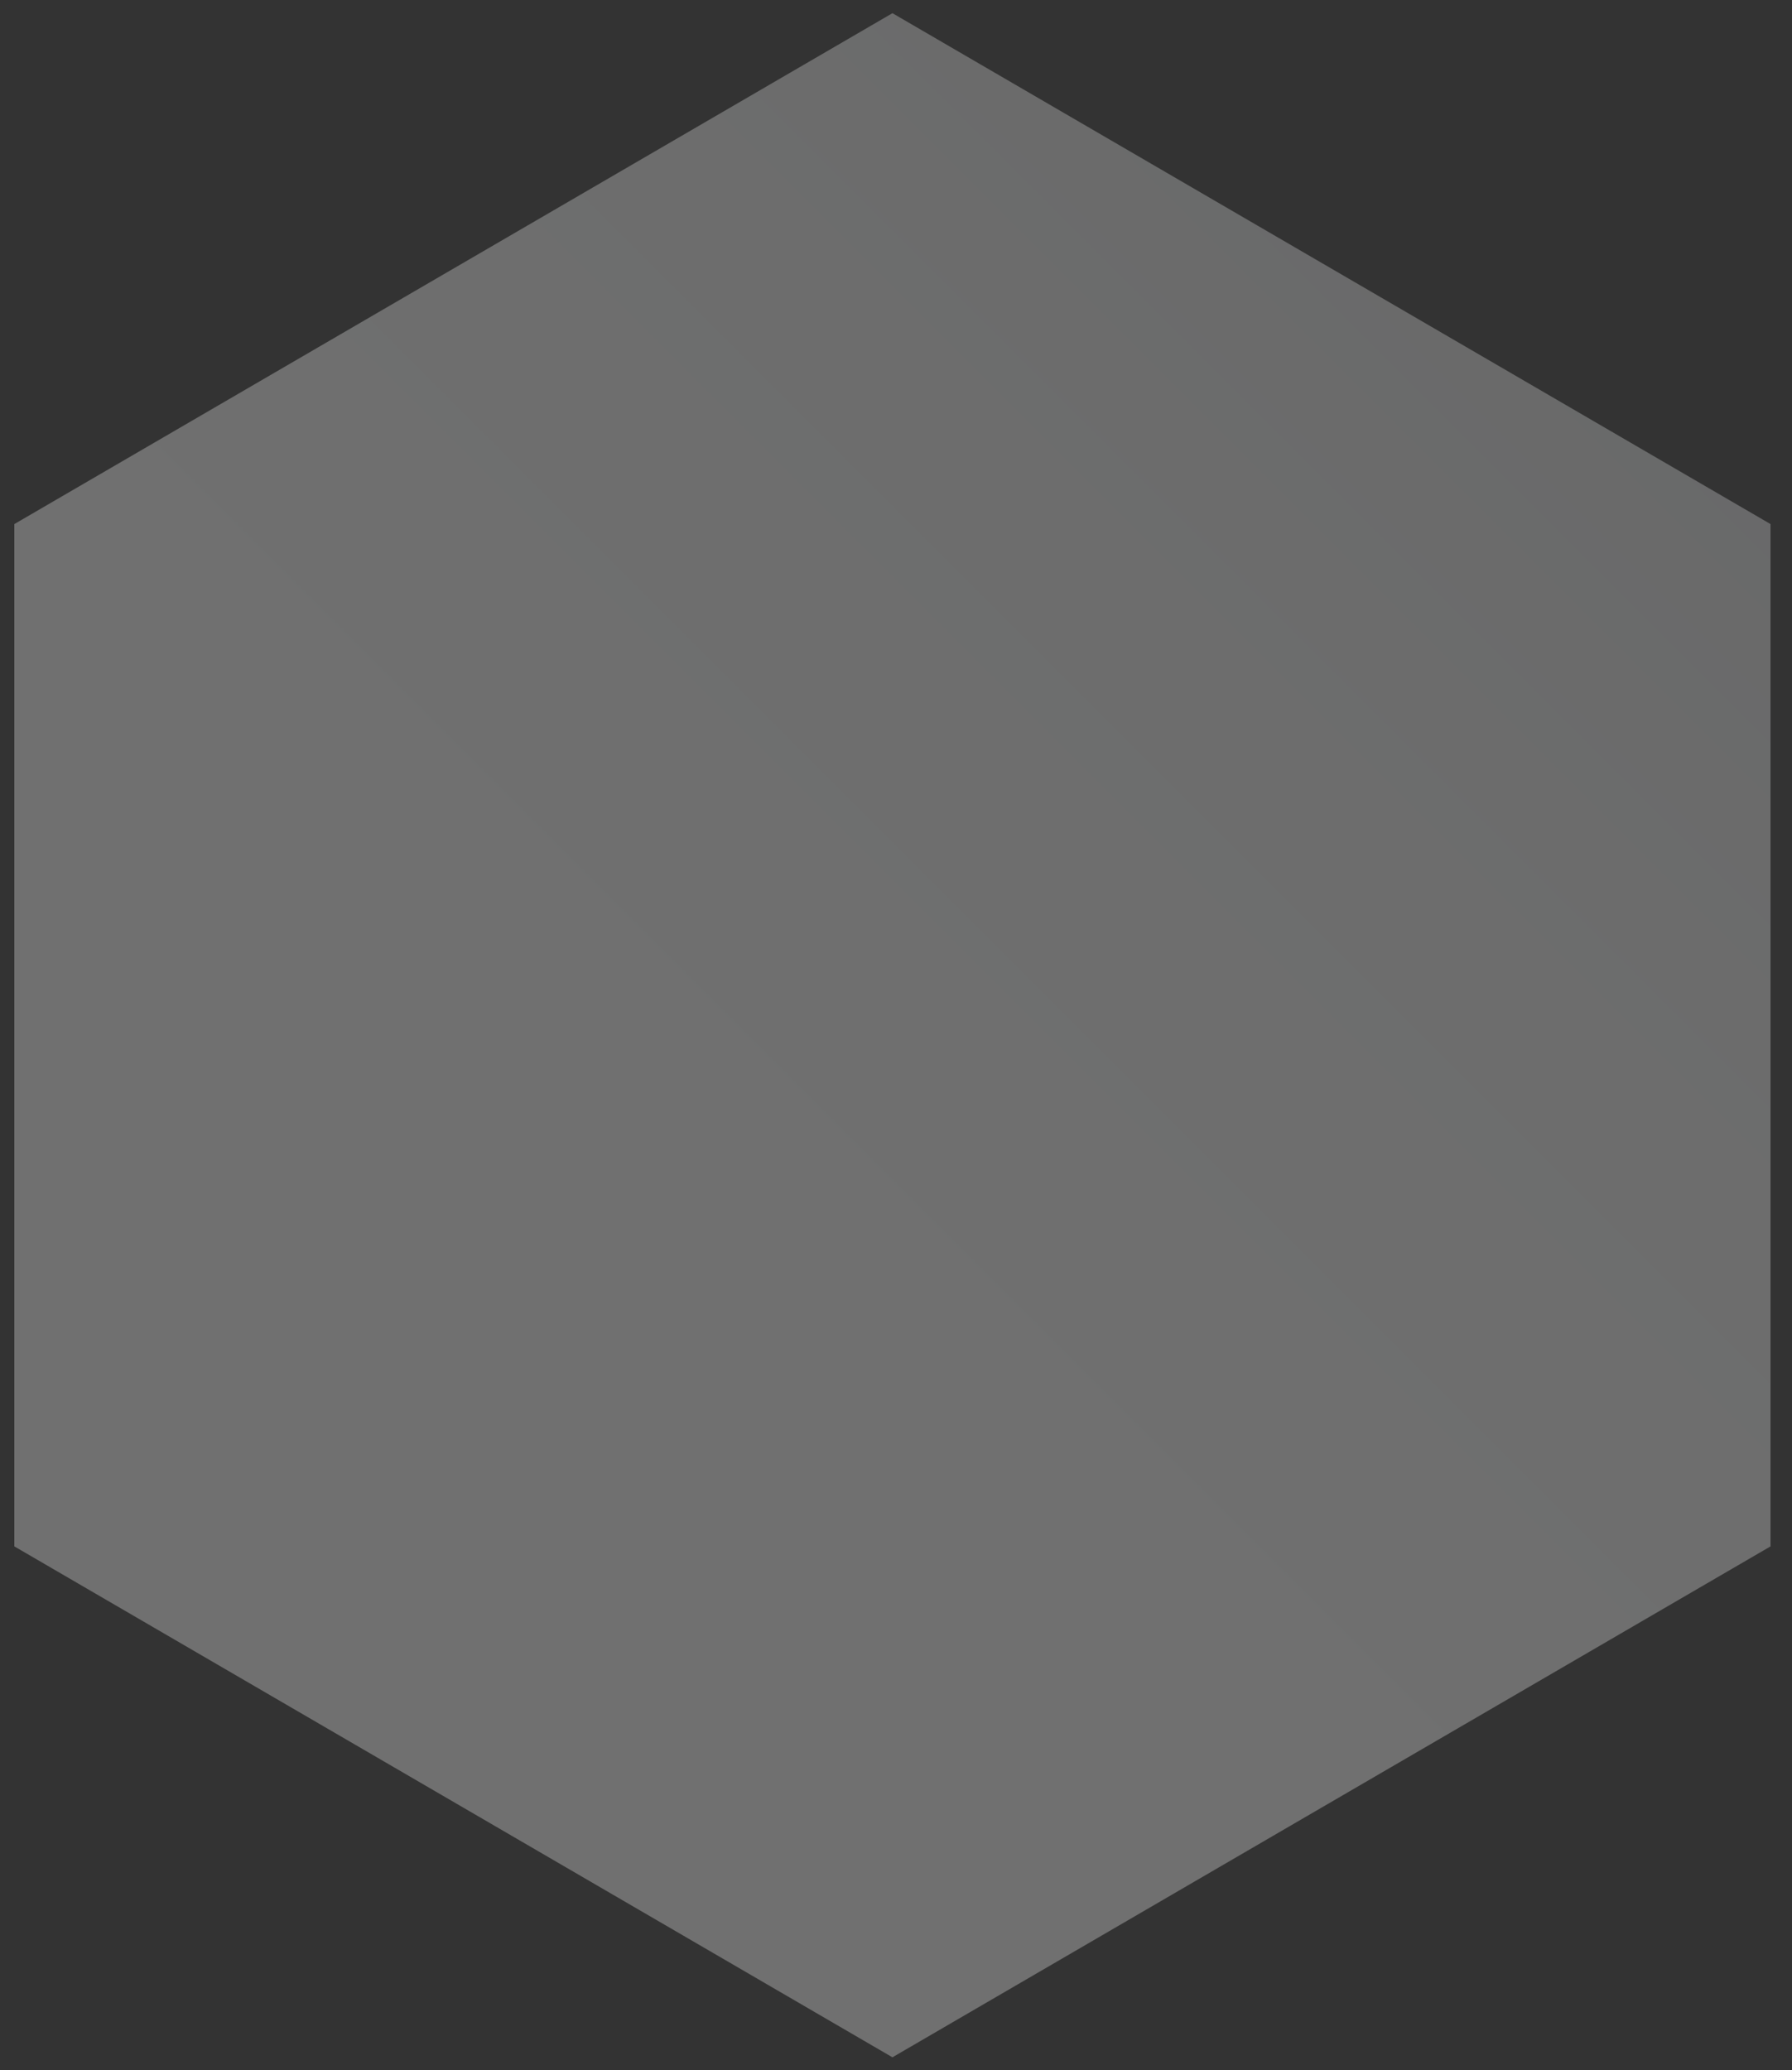 <svg width="71" height="82" viewBox="0 0 71 82" fill="none" xmlns="http://www.w3.org/2000/svg">
<rect x="0" y="0" width="71" height="82" fill="#333333" stroke="none"/>
<path id="Vector" opacity="0.3" d="M0.568 61.251L35.359 81.488L70.149 61.251V20.758L35.359 0.522L0.568 20.758V61.251Z" fill="url(#paint0_linear_111_16437)"/>
<defs>
<linearGradient id="paint0_linear_111_16437" x1="7.837" y1="68.519" x2="62.87" y2="13.486" gradientUnits="userSpaceOnUse">
<stop stop-color="white"/>
<stop offset="0.436" stop-color="#FCFCFC"/>
<stop offset="0.763" stop-color="#F2F3F3"/>
<stop offset="1" stop-color="#E6E7E8"/>
</linearGradient>
</defs>
</svg>

